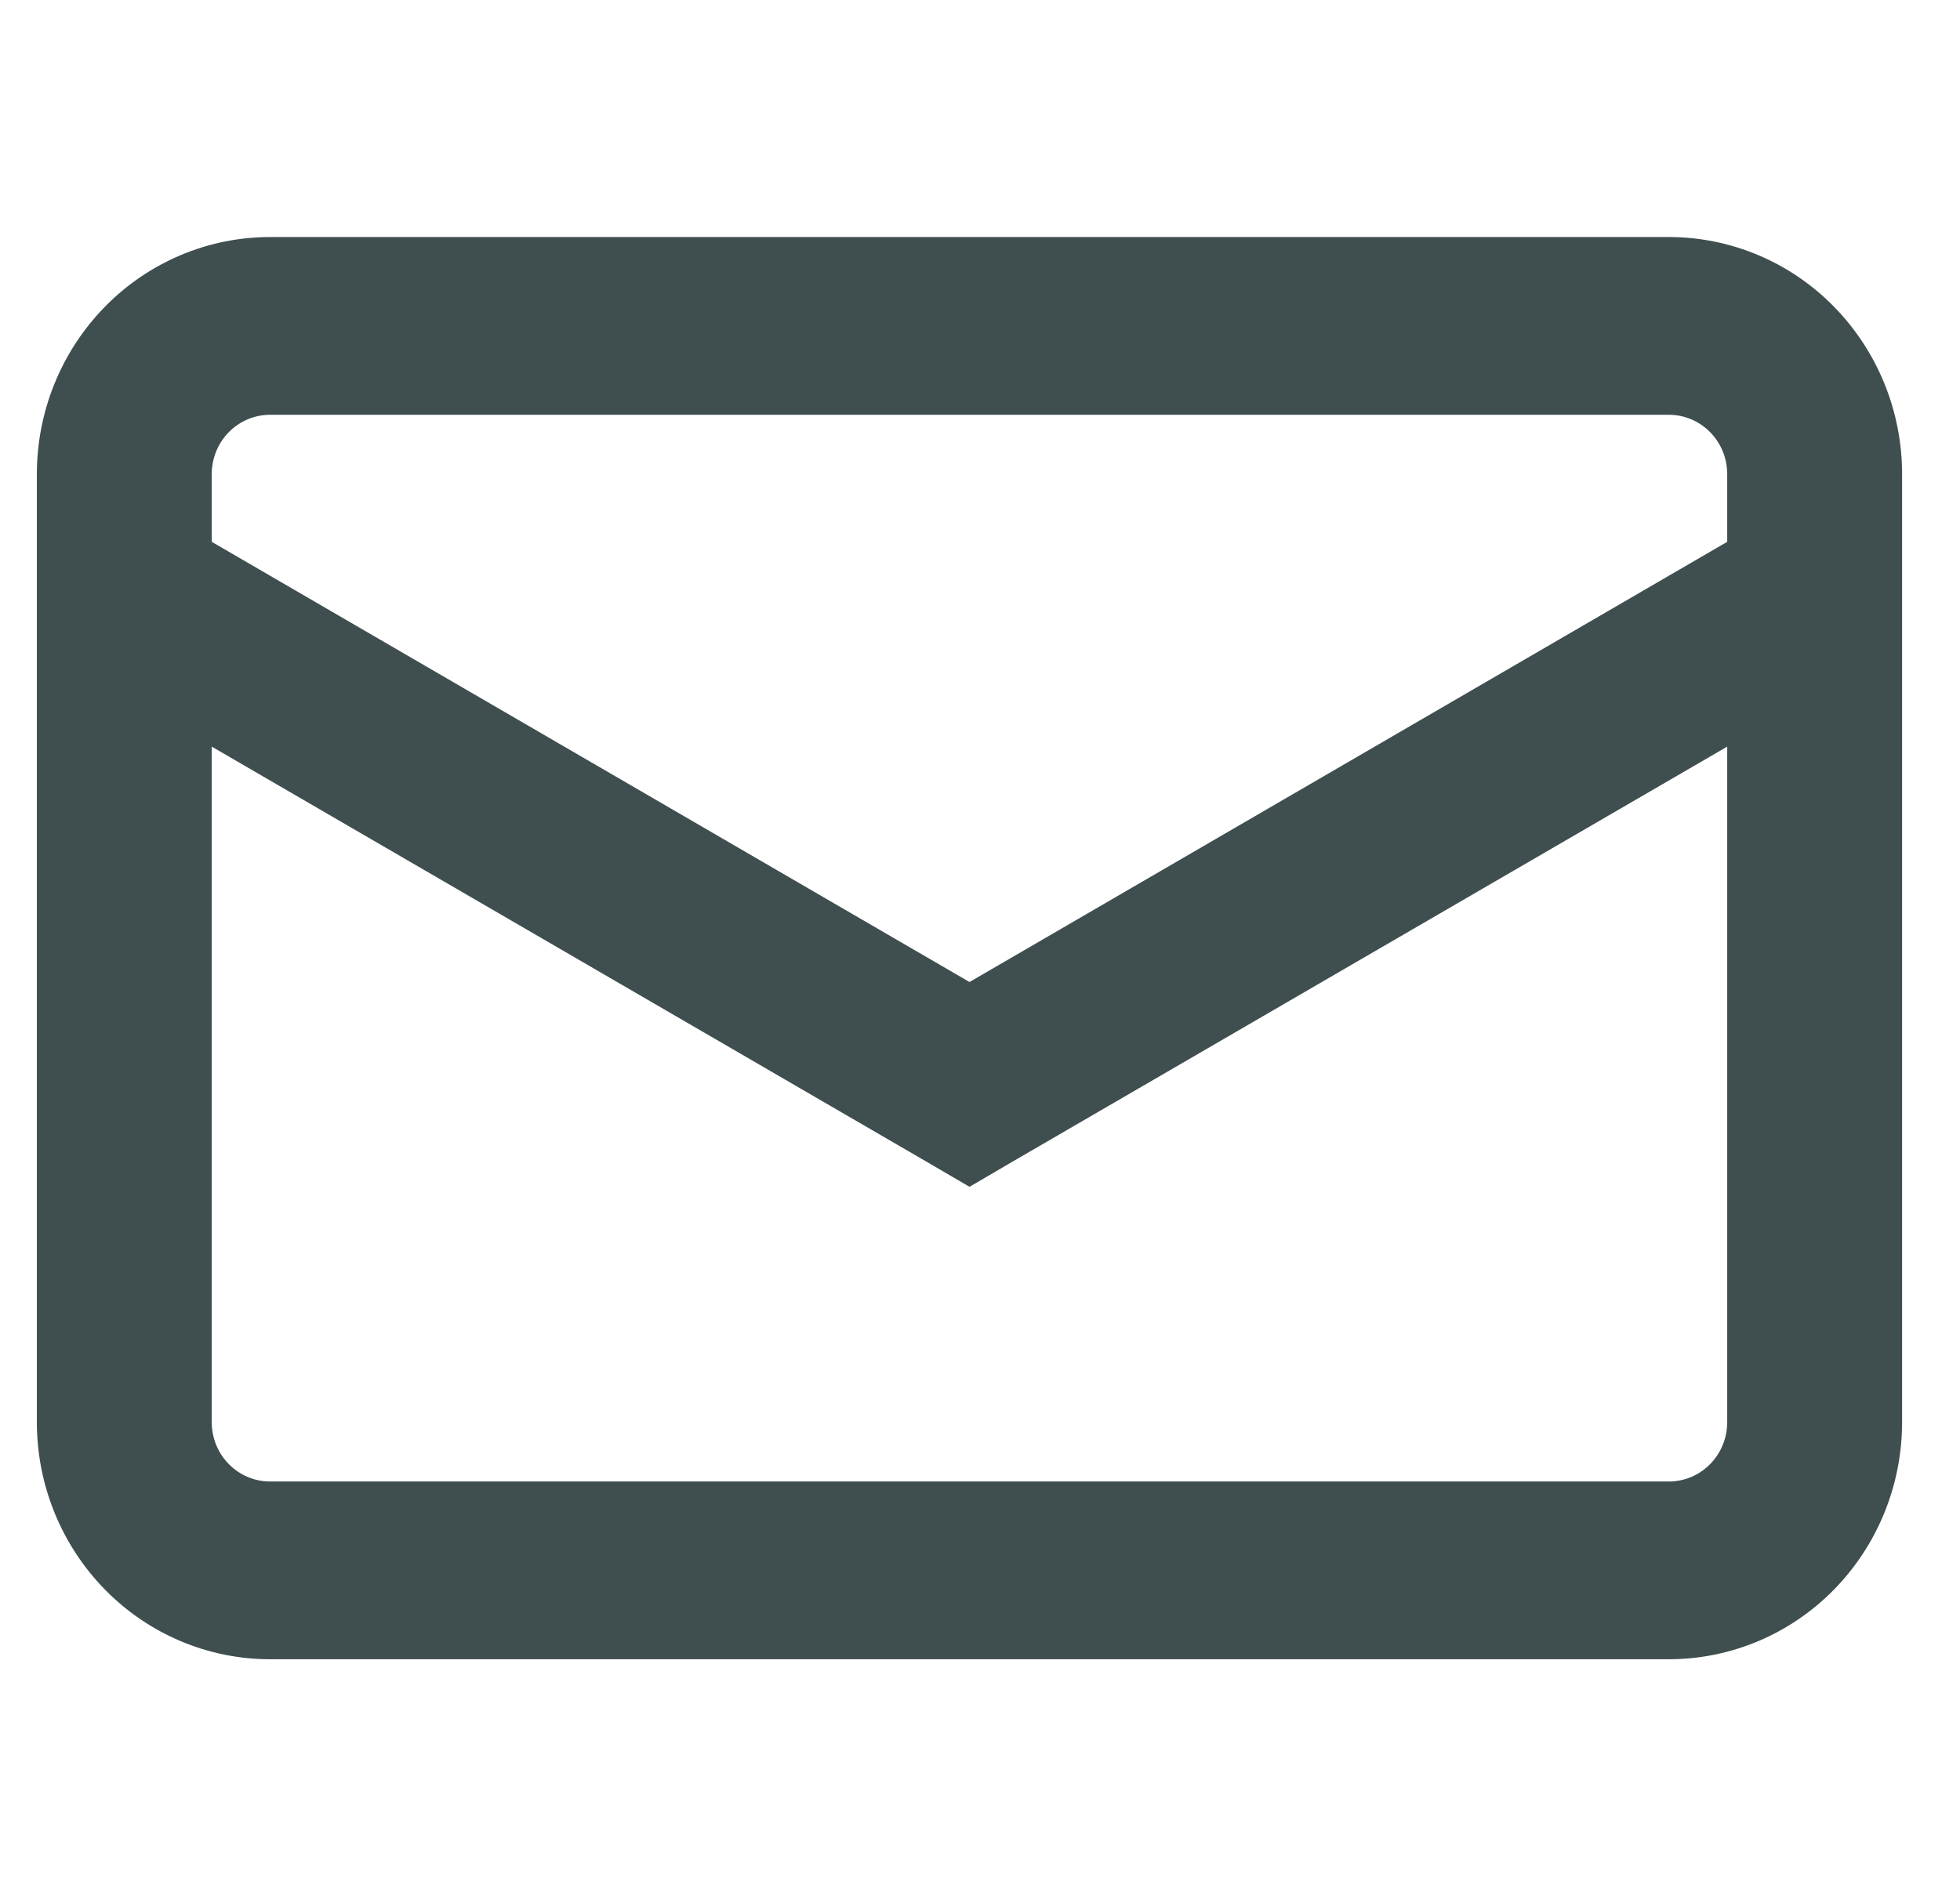 <svg width="31" height="30" viewBox="0 0 31 30" fill="none" xmlns="http://www.w3.org/2000/svg">
<g clip-path="url(#clip0_383_258)">
<path fill-rule="evenodd" clip-rule="evenodd" d="M4.271 6.562H26.396C26.64 6.562 26.875 6.661 27.048 6.837C27.221 7.013 27.318 7.251 27.318 7.5V8.572L15.334 15.536L3.349 8.572V7.5C3.349 7.251 3.446 7.013 3.619 6.837C3.792 6.661 4.027 6.562 4.271 6.562ZM3.349 11.812V22.5C3.349 22.749 3.446 22.987 3.619 23.163C3.792 23.339 4.027 23.438 4.271 23.438H26.396C26.64 23.438 26.875 23.339 27.048 23.163C27.221 22.987 27.318 22.749 27.318 22.5V11.812L16.019 18.375L15.334 18.776L14.648 18.375L3.349 11.812ZM0.583 7.5C0.583 6.505 0.972 5.552 1.664 4.848C2.355 4.145 3.293 3.75 4.271 3.75H26.396C27.374 3.75 28.312 4.145 29.003 4.848C29.695 5.552 30.084 6.505 30.084 7.5V22.5C30.084 23.495 29.695 24.448 29.003 25.152C28.312 25.855 27.374 26.25 26.396 26.25H4.271C3.293 26.25 2.355 25.855 1.664 25.152C0.972 24.448 0.583 23.495 0.583 22.5V7.5Z" fill="#3F4E4F"/>
</g>
<defs>
<clipPath id="clip0_383_258">
<rect width="29.5" height="30" fill="white" transform="translate(0.583)"/>
</clipPath>
</defs>
</svg>
